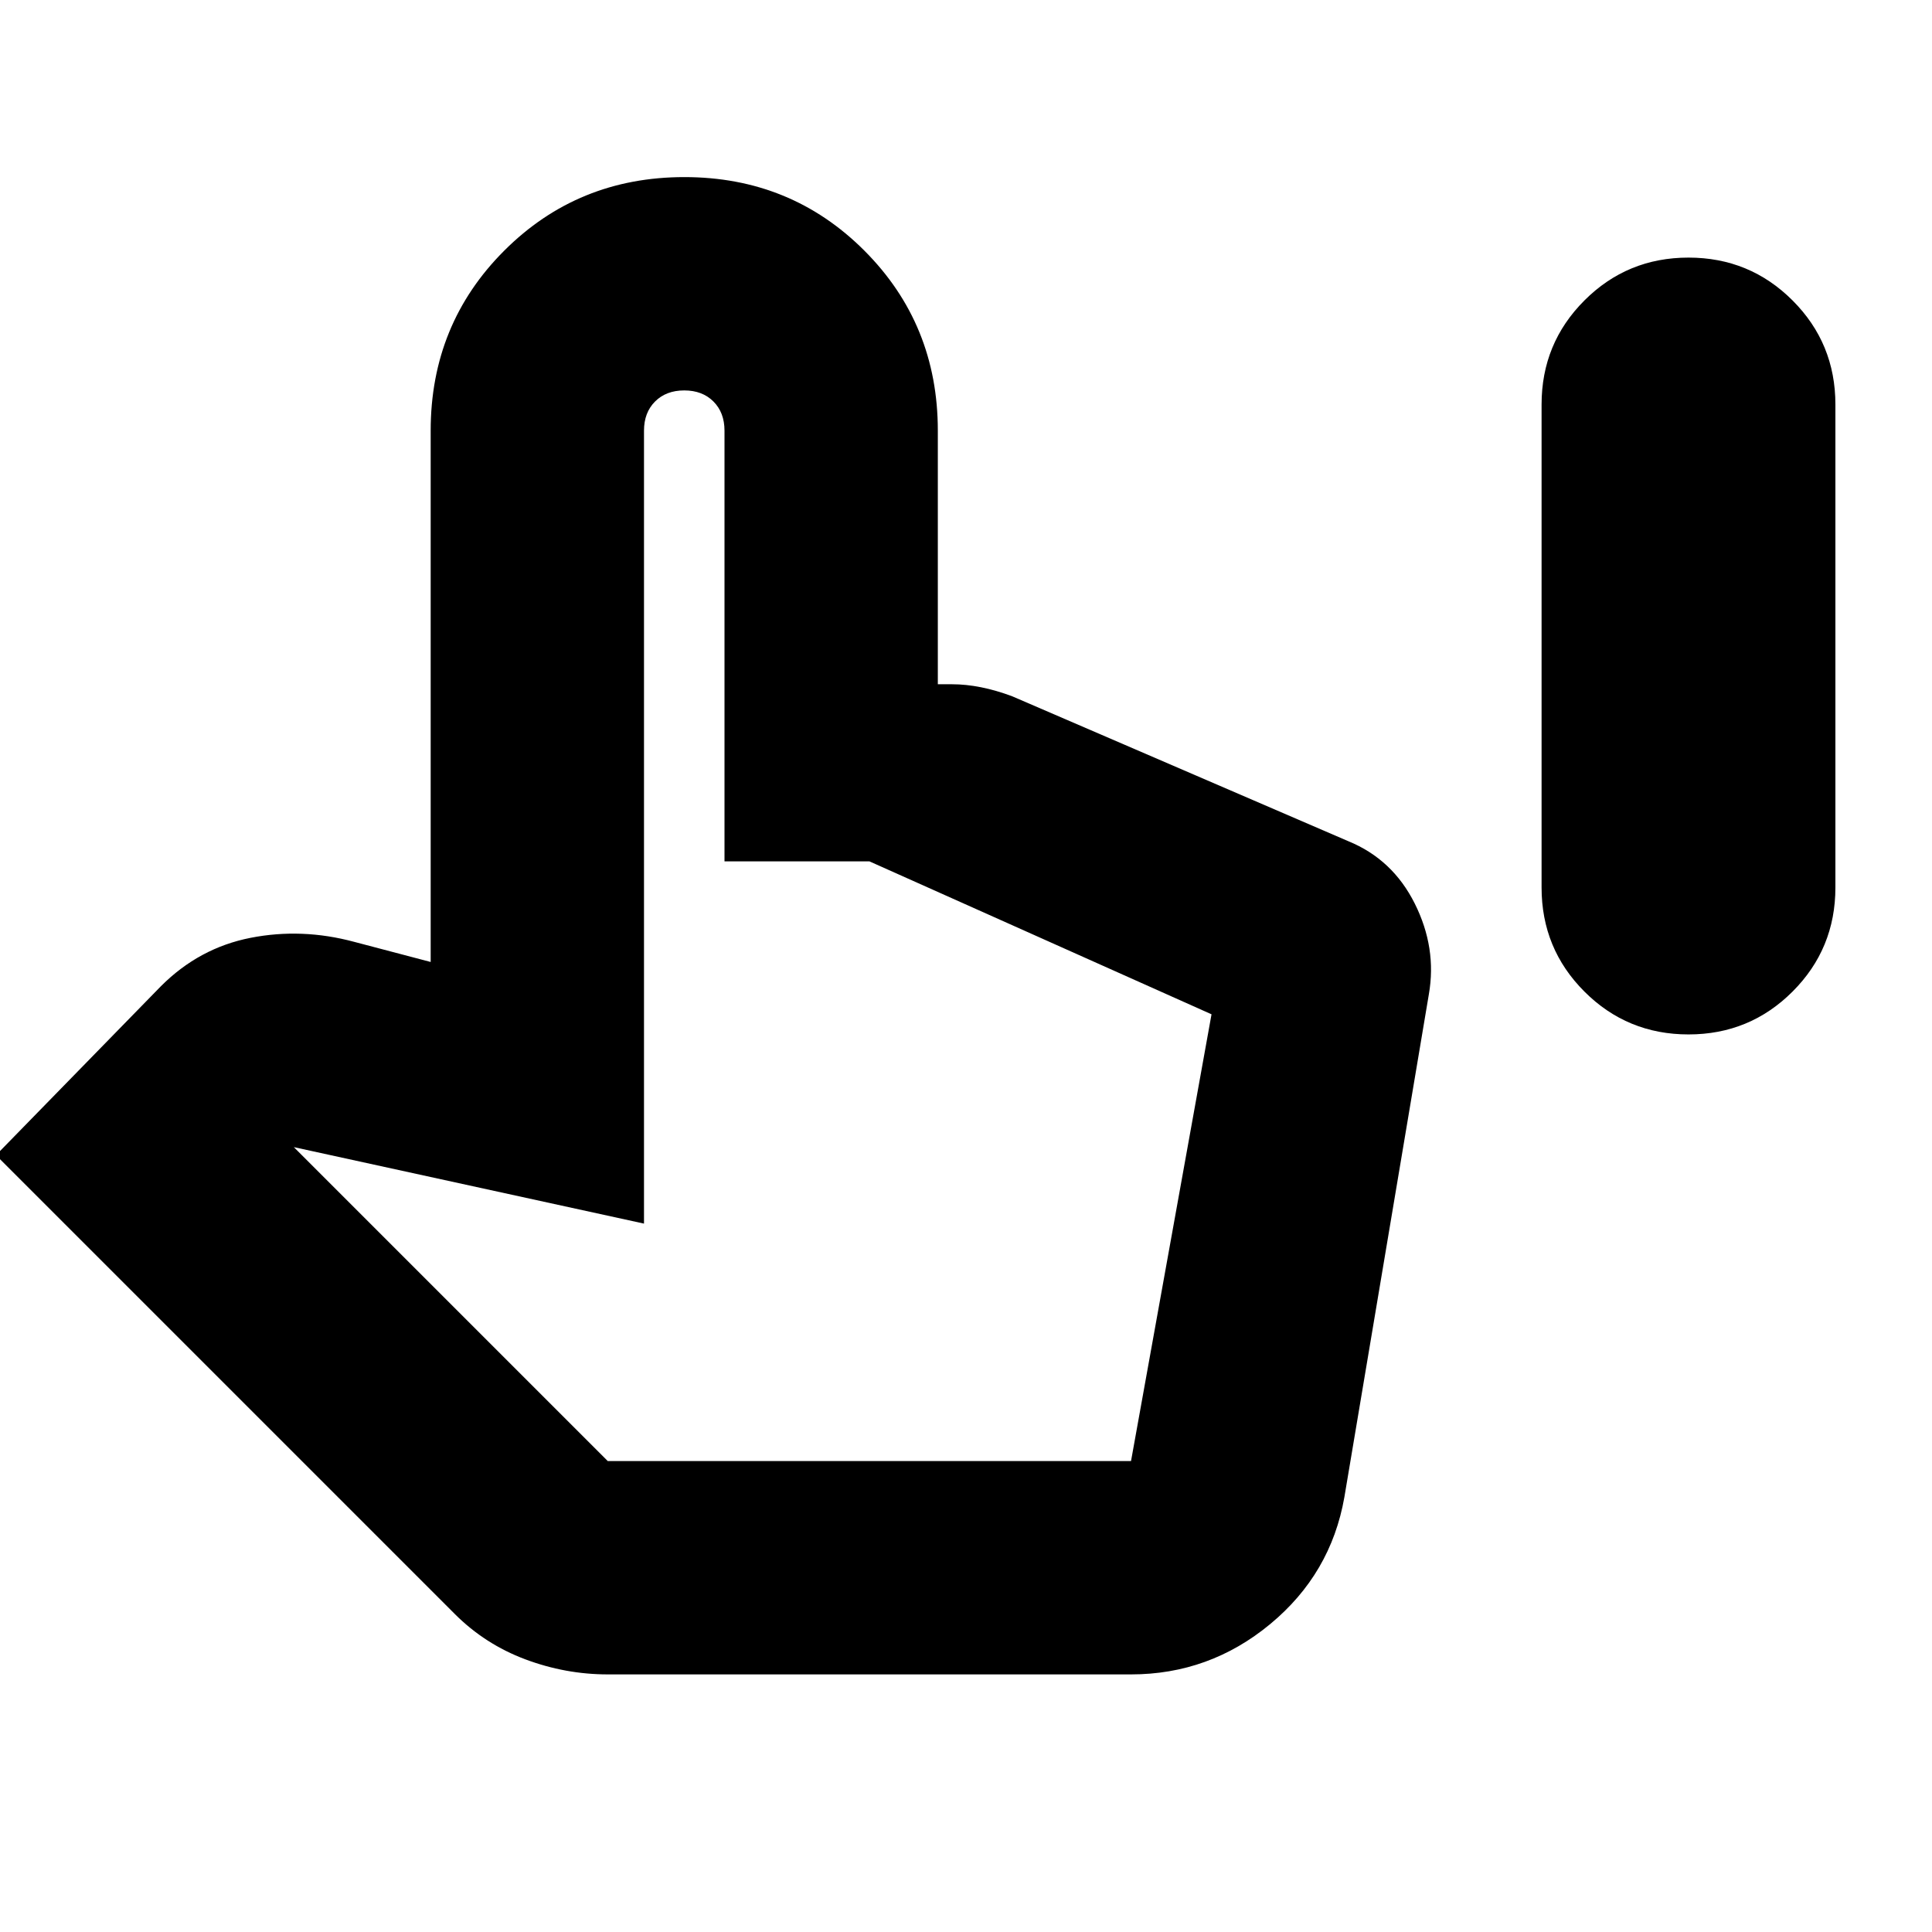 <svg xmlns="http://www.w3.org/2000/svg" height="24" viewBox="0 -960 960 960" width="24"><path d="M839-446q-30.42 0-51.71-21.29T766-519v-240q0-30.42 21.29-51.71T839-832q30.42 0 51.71 21.29T912-759v240q0 30.42-21.29 51.71T839-446ZM302-128q-21 0-41-7.5T226-158L-2-386l82-84q19-19 44.5-24t51.5 2l38 10v-264q0-52.92 36.56-89.46Q287.11-872 340.06-872q52.94 0 89.44 36.54T466-746v126h7q7 0 14.5 1.5T503-614l167 72q22 9 33 31t7 45l-42 250q-6.71 38.09-36.9 63.04Q600.91-128 562-128H302Zm0-106h260l40-222-170-76h-72v-214q0-9-5.5-14.5T340-766q-9 0-14.5 5.5T320-746v394l-174-38 156 156Zm0 0h260-260Z"/></svg>